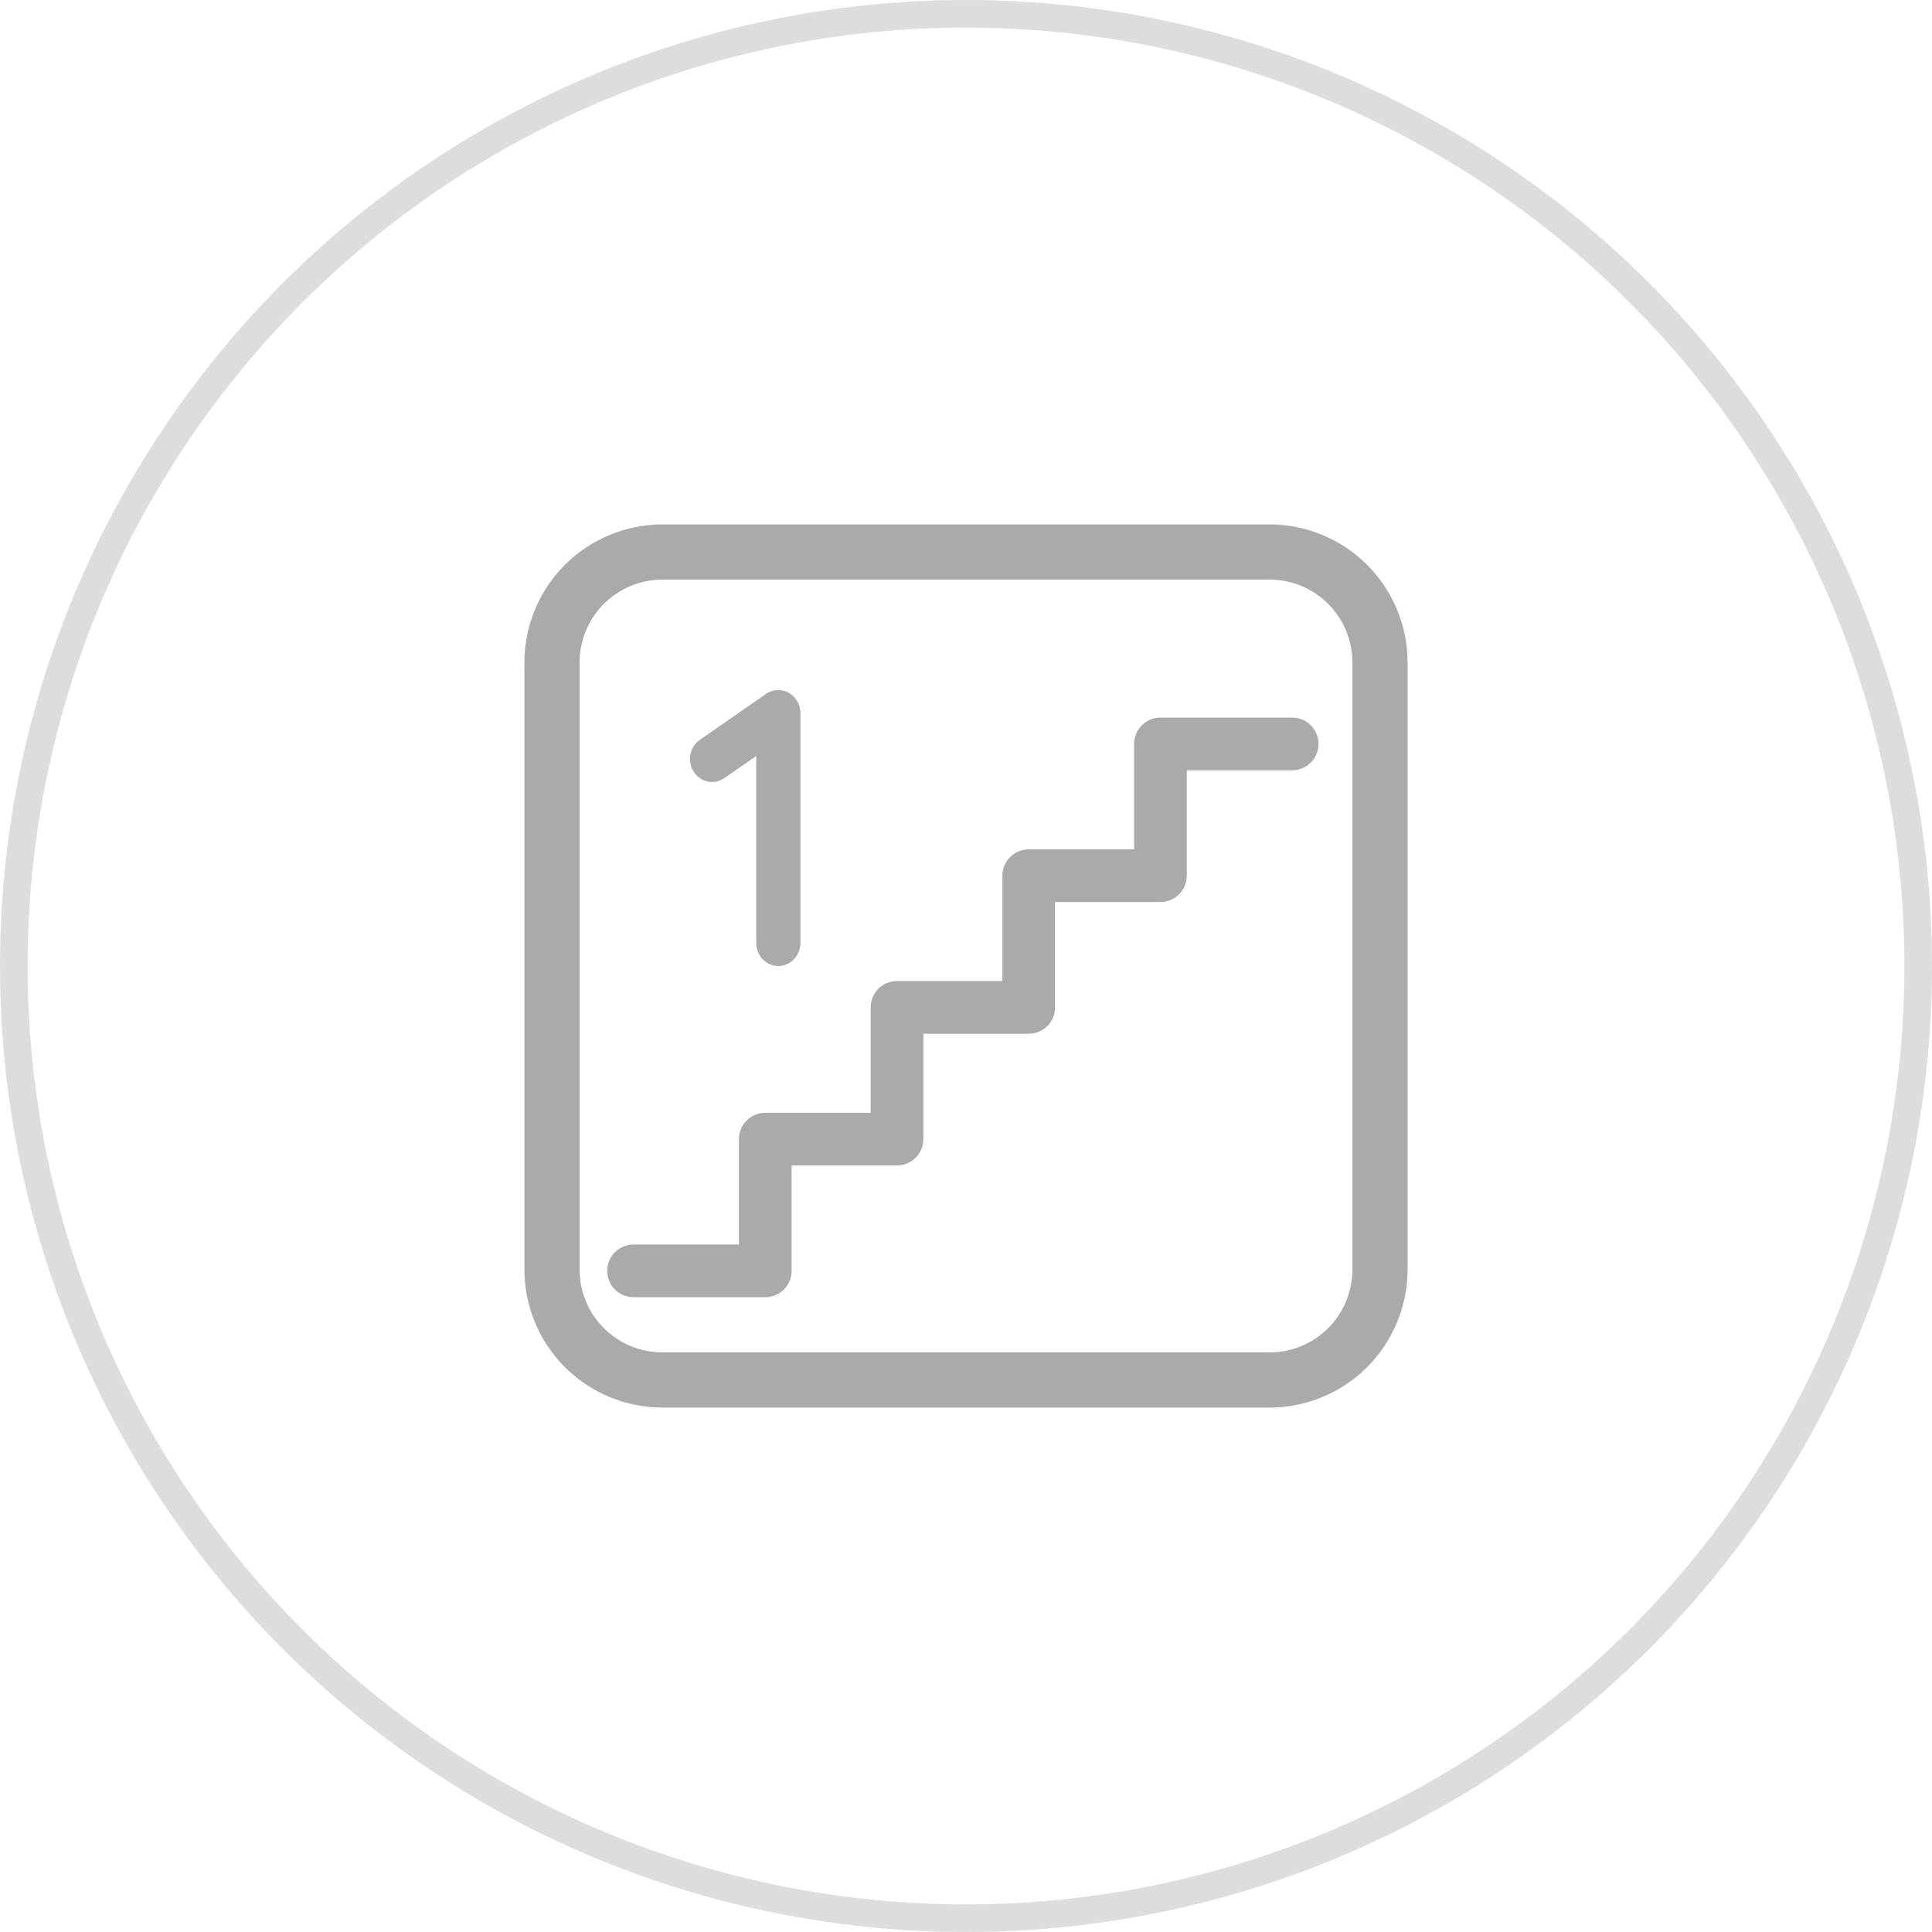 <svg xmlns:xlink="http://www.w3.org/1999/xlink" xmlns="http://www.w3.org/2000/svg" class="characteristic__item-icon" width="70"  height="70" ><defs><symbol id="floor" xmlns="http://www.w3.org/2000/svg" viewBox="0 0 70 70" fill="none">
        <circle cx="35" cy="35" r="34.5" stroke="#DDDDDD"></circle>
        <path d="M46 51H24C22.674 50.998 21.404 50.471 20.466 49.534C19.529 48.596 19.002 47.326 19 46V24C19.002 22.674 19.529 21.404 20.466 20.466C21.404 19.529 22.674 19.002 24 19H46C47.326 19.002 48.596 19.529 49.534 20.466C50.471 21.404 50.998 22.674 51 24V46C50.998 47.326 50.471 48.596 49.534 49.534C48.596 50.471 47.326 50.998 46 51ZM24 21C23.204 21 22.441 21.316 21.879 21.879C21.316 22.441 21 23.204 21 24V46C21 46.796 21.316 47.559 21.879 48.121C22.441 48.684 23.204 49 24 49H46C46.796 49 47.559 48.684 48.121 48.121C48.684 47.559 49 46.796 49 46V24C49 23.204 48.684 22.441 48.121 21.879C47.559 21.316 46.796 21 46 21H24Z" fill="#AAAAAA"></path>
        <path d="M46.818 26H42.045C41.518 26 41.091 26.427 41.091 26.954V30.773H37.273C36.746 30.773 36.318 31.2 36.318 31.727V35.545H32.5C31.973 35.545 31.546 35.973 31.546 36.5V40.318H27.727C27.2 40.318 26.773 40.746 26.773 41.273V45.091H22.954C22.427 45.091 22 45.518 22 46.045C22 46.573 22.427 47 22.954 47H27.727C28.254 47 28.682 46.573 28.682 46.045V42.227H32.5C33.027 42.227 33.455 41.8 33.455 41.273V37.455H37.273C37.8 37.455 38.227 37.027 38.227 36.5V32.682H42.045C42.573 32.682 43 32.254 43 31.727V27.909H46.818C47.345 27.909 47.773 27.482 47.773 26.954C47.773 26.427 47.346 26 46.818 26Z" fill="#AAAAAA"></path>
        <path d="M28.2 35C27.988 35 27.784 34.912 27.634 34.756C27.484 34.6 27.4 34.388 27.4 34.167V27.391L26.244 28.193C26.067 28.316 25.852 28.361 25.643 28.317C25.435 28.274 25.252 28.146 25.134 27.963C25.017 27.779 24.974 27.554 25.015 27.337C25.057 27.12 25.18 26.929 25.356 26.807L27.756 25.14C27.877 25.056 28.017 25.008 28.161 25.001C28.306 24.994 28.45 25.027 28.577 25.099C28.705 25.17 28.812 25.276 28.886 25.405C28.961 25.535 29 25.683 29 25.833V34.167C29 34.388 28.916 34.6 28.766 34.756C28.616 34.912 28.412 35 28.2 35Z" fill="#AAAAAA"></path>
    </symbol></defs>
										<use xlink:href="#floor" fill="#FFFFFF"></use>
									</svg>
